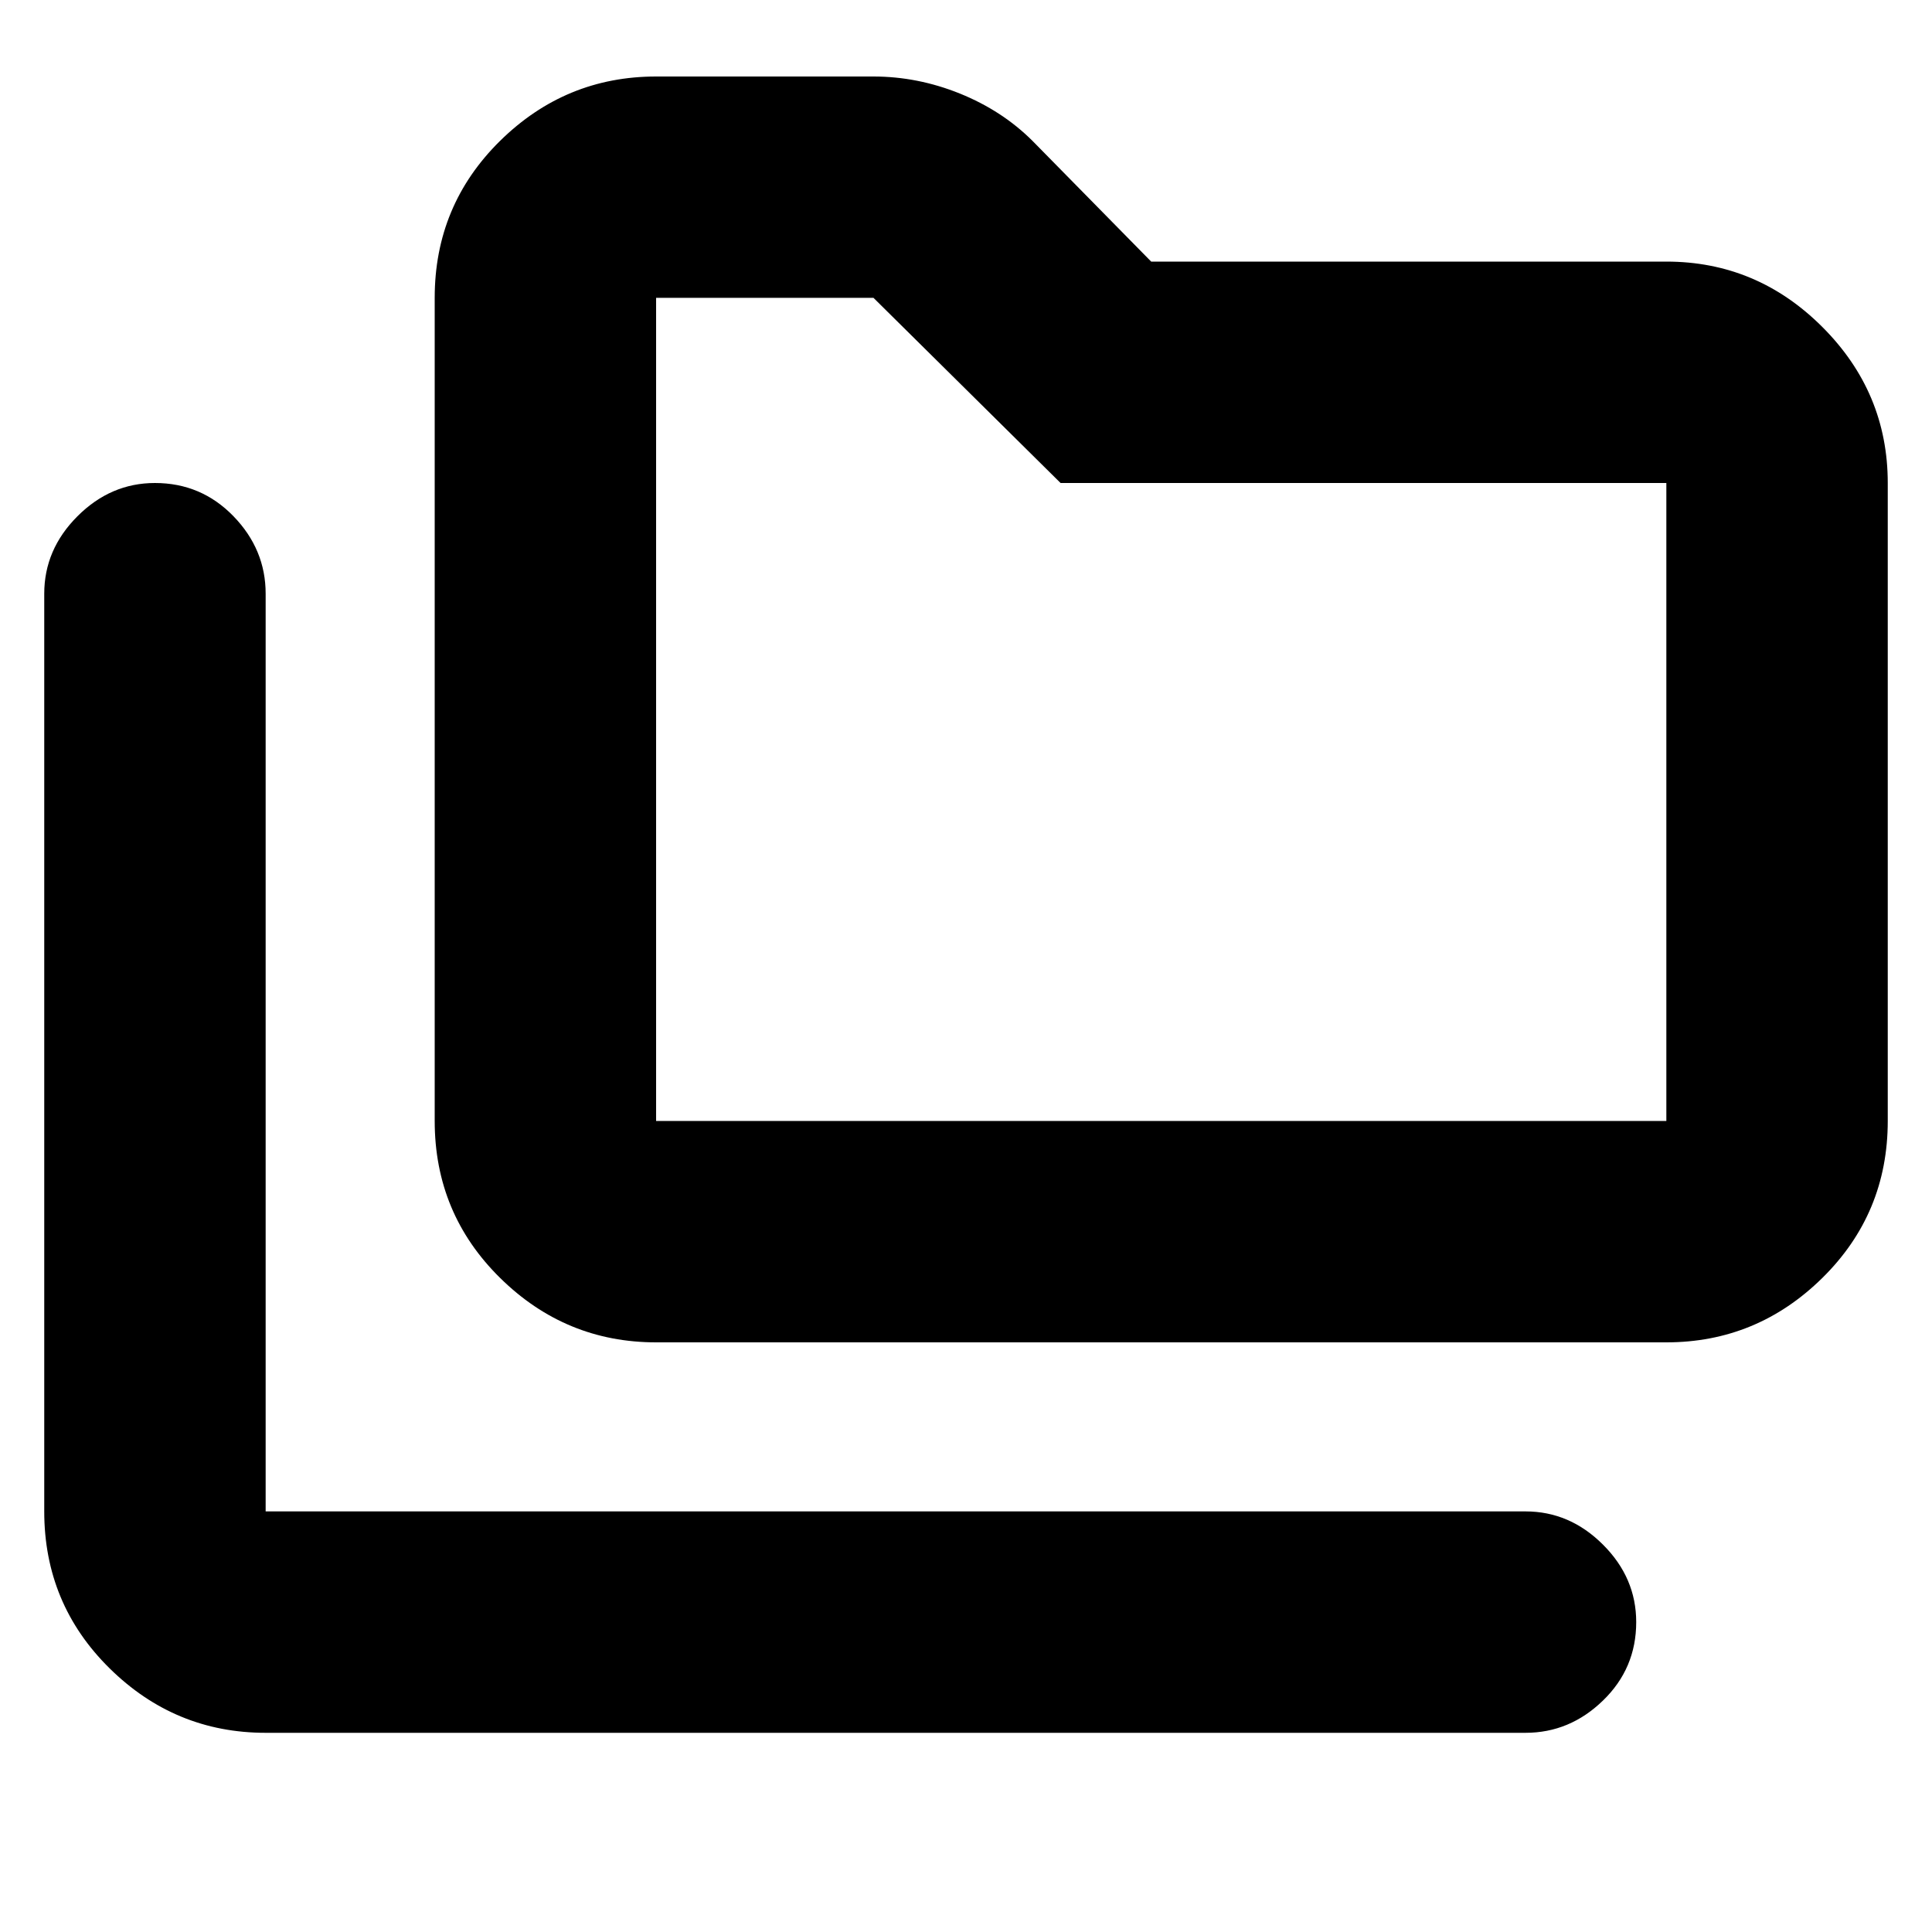 <svg xmlns="http://www.w3.org/2000/svg" height="20" width="20"><path d="M2.75 17.938Q1.812 17.938 1.135 17.271Q0.458 16.604 0.458 15.646V6.146Q0.458 5.688 0.802 5.344Q1.146 5 1.604 5Q2.083 5 2.417 5.344Q2.75 5.688 2.75 6.146V15.646Q2.75 15.646 2.75 15.646Q2.75 15.646 2.75 15.646H15.792Q16.25 15.646 16.594 15.99Q16.938 16.333 16.938 16.792Q16.938 17.271 16.594 17.604Q16.25 17.938 15.792 17.938ZM6.792 13.896Q5.854 13.896 5.177 13.229Q4.5 12.562 4.5 11.604V3.083Q4.5 2.125 5.177 1.458Q5.854 0.792 6.792 0.792H9.042Q9.5 0.792 9.938 0.969Q10.375 1.146 10.688 1.458L11.917 2.708H17.25Q18.188 2.708 18.865 3.385Q19.542 4.062 19.542 5V11.604Q19.542 12.562 18.865 13.229Q18.188 13.896 17.25 13.896ZM6.792 11.604H17.25Q17.25 11.604 17.25 11.604Q17.25 11.604 17.25 11.604V5Q17.25 5 17.25 5Q17.25 5 17.25 5H10.979L9.042 3.083Q9.042 3.083 9.042 3.083Q9.042 3.083 9.042 3.083H6.792Q6.792 3.083 6.792 3.083Q6.792 3.083 6.792 3.083V11.604Q6.792 11.604 6.792 11.604Q6.792 11.604 6.792 11.604ZM6.792 11.604Q6.792 11.604 6.792 11.604Q6.792 11.604 6.792 11.604V3.083Q6.792 3.083 6.792 3.083Q6.792 3.083 6.792 3.083Q6.792 3.083 6.792 3.083Q6.792 3.083 6.792 3.083V5Q6.792 5 6.792 5Q6.792 5 6.792 5V11.604Q6.792 11.604 6.792 11.604Q6.792 11.604 6.792 11.604Z"/></svg>